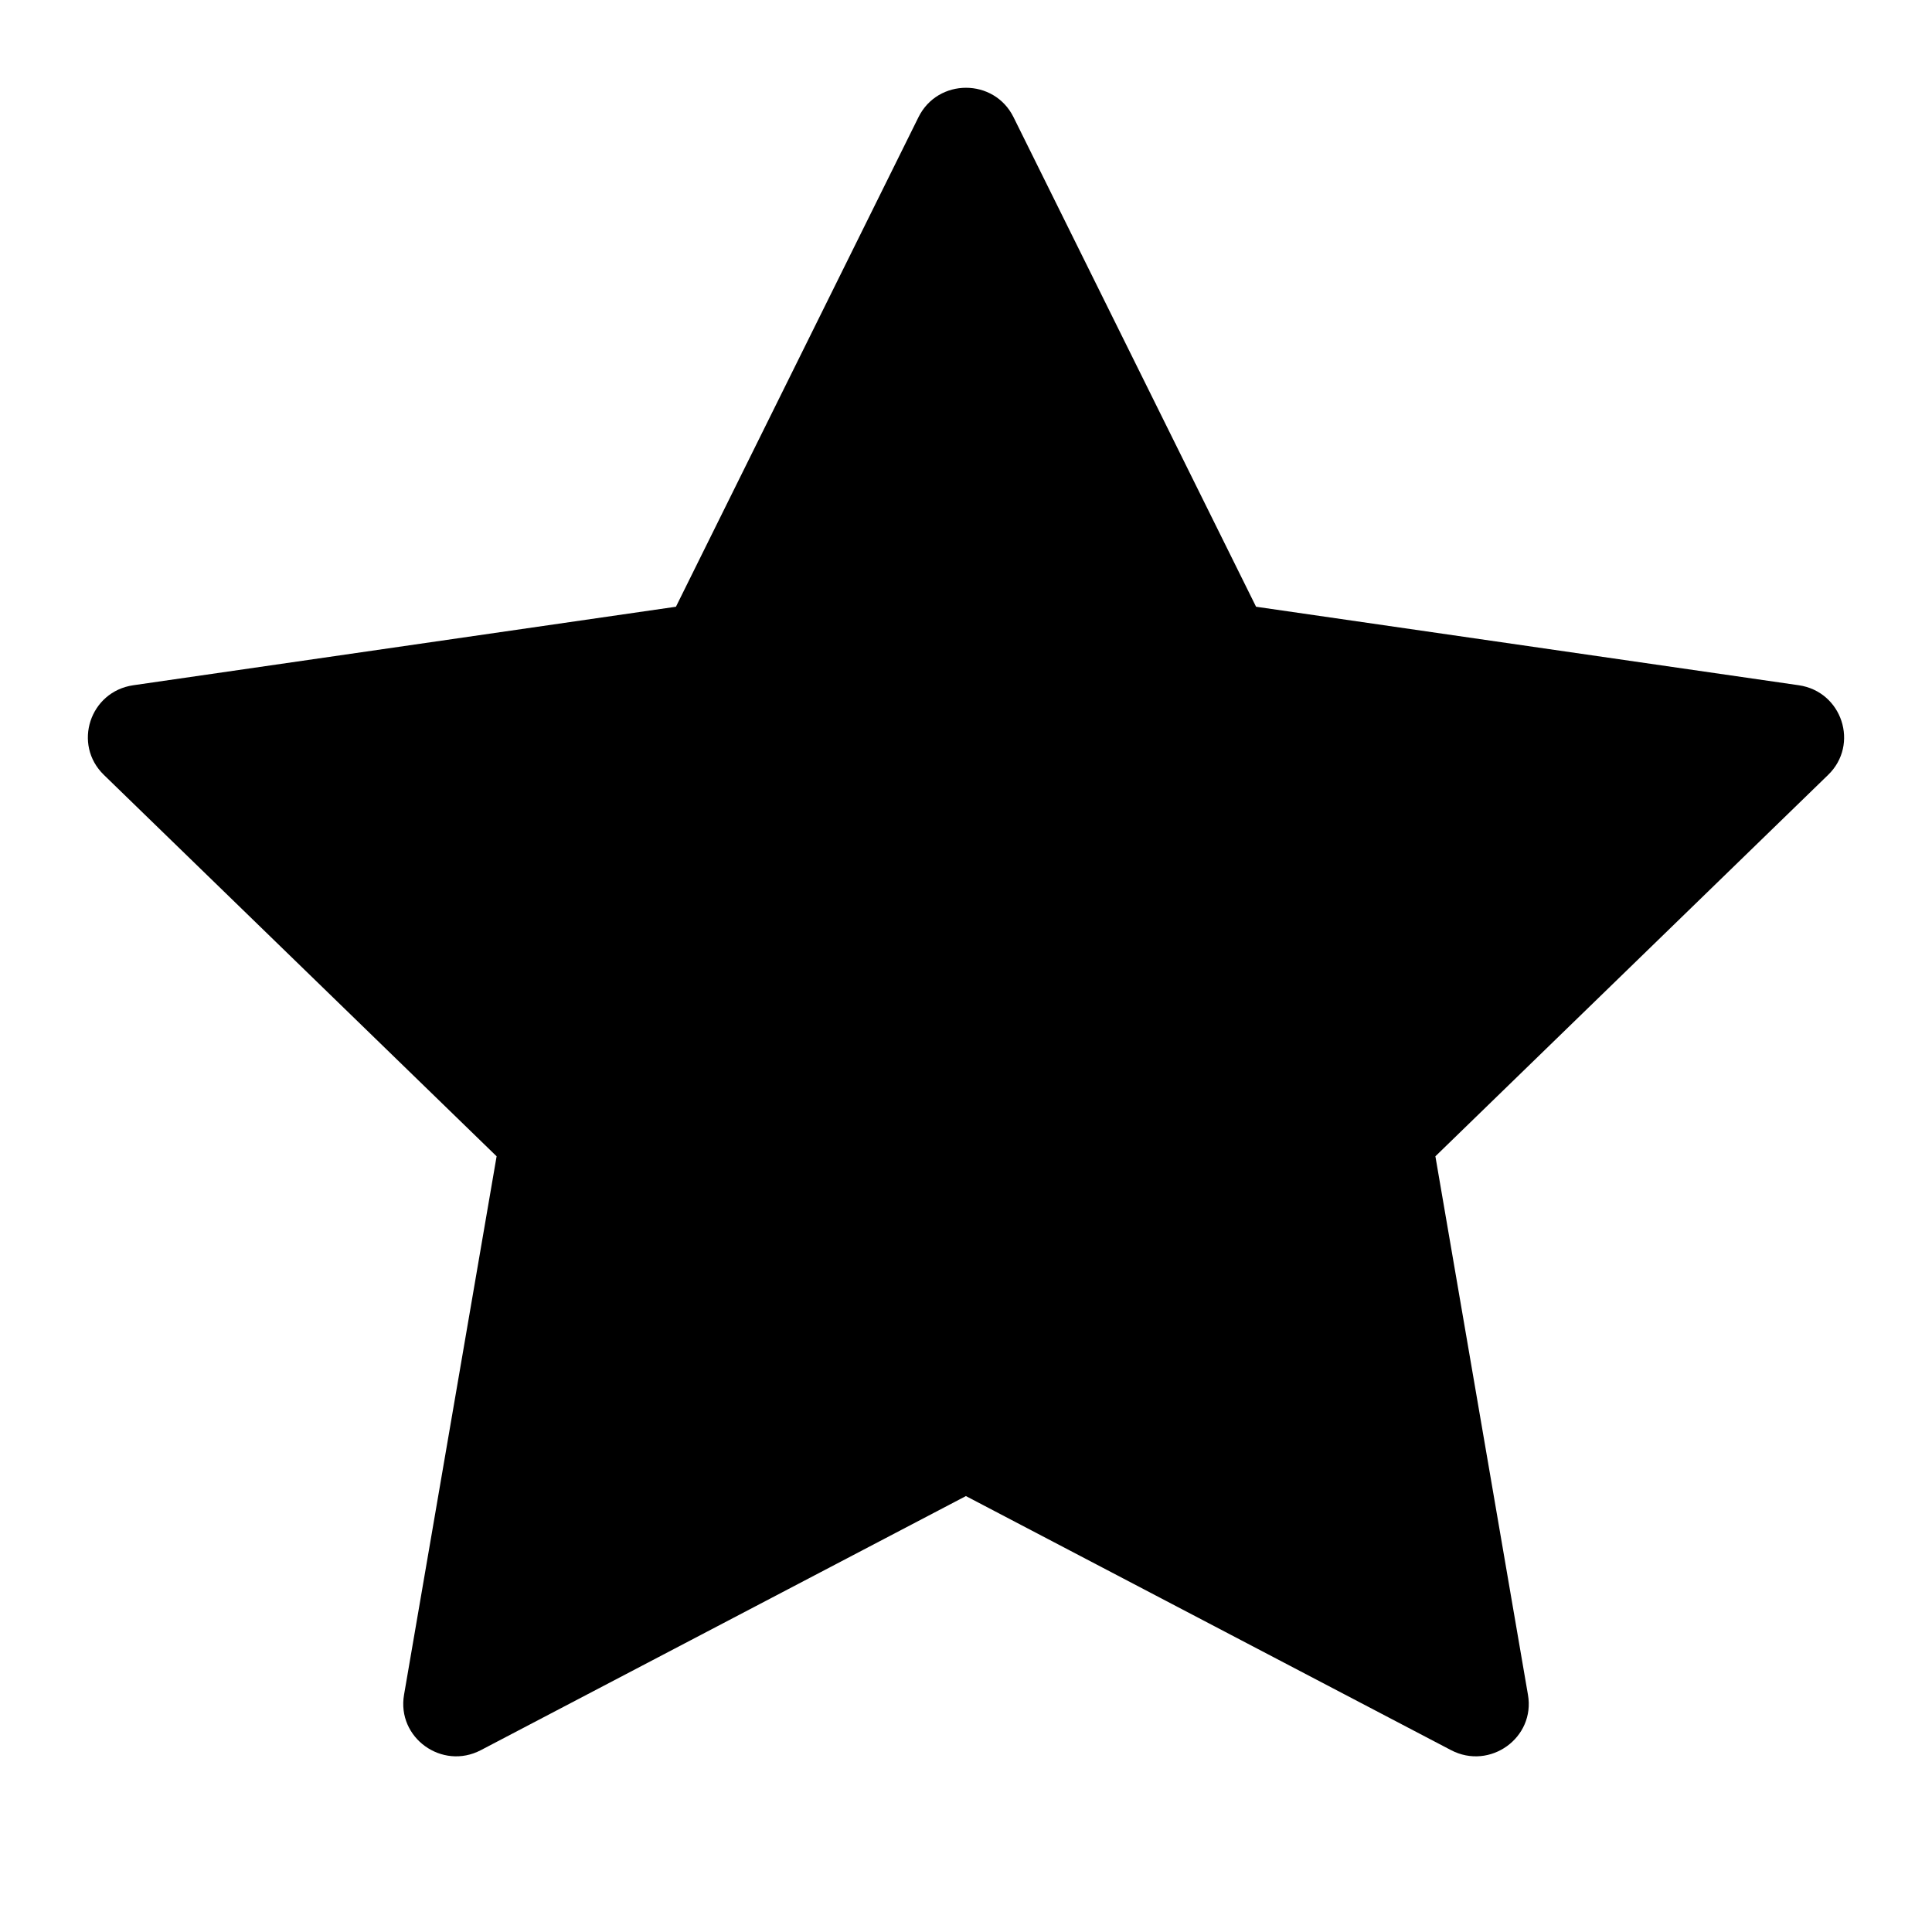 <svg xmlns="http://www.w3.org/2000/svg" xlink="http://www.w3.org/1999/xlink" width="22" height="22" viewBox="0 0 22 22"><path d="M11.541,1.334 L14.303,6.909 L20.483,7.803 C20.977,7.875 21.174,8.478 20.817,8.824 L16.345,13.167 L17.399,19.298 C17.485,19.788 16.966,20.161 16.523,19.929 L10.999,17.036 L5.476,19.929 C5.034,20.161 4.516,19.788 4.601,19.298 L5.655,13.167 L1.183,8.824 C0.826,8.478 1.022,7.875 1.518,7.803 L7.697,6.909 L10.459,1.334 C10.68,0.888 11.32,0.888 11.541,1.334"/></svg>
